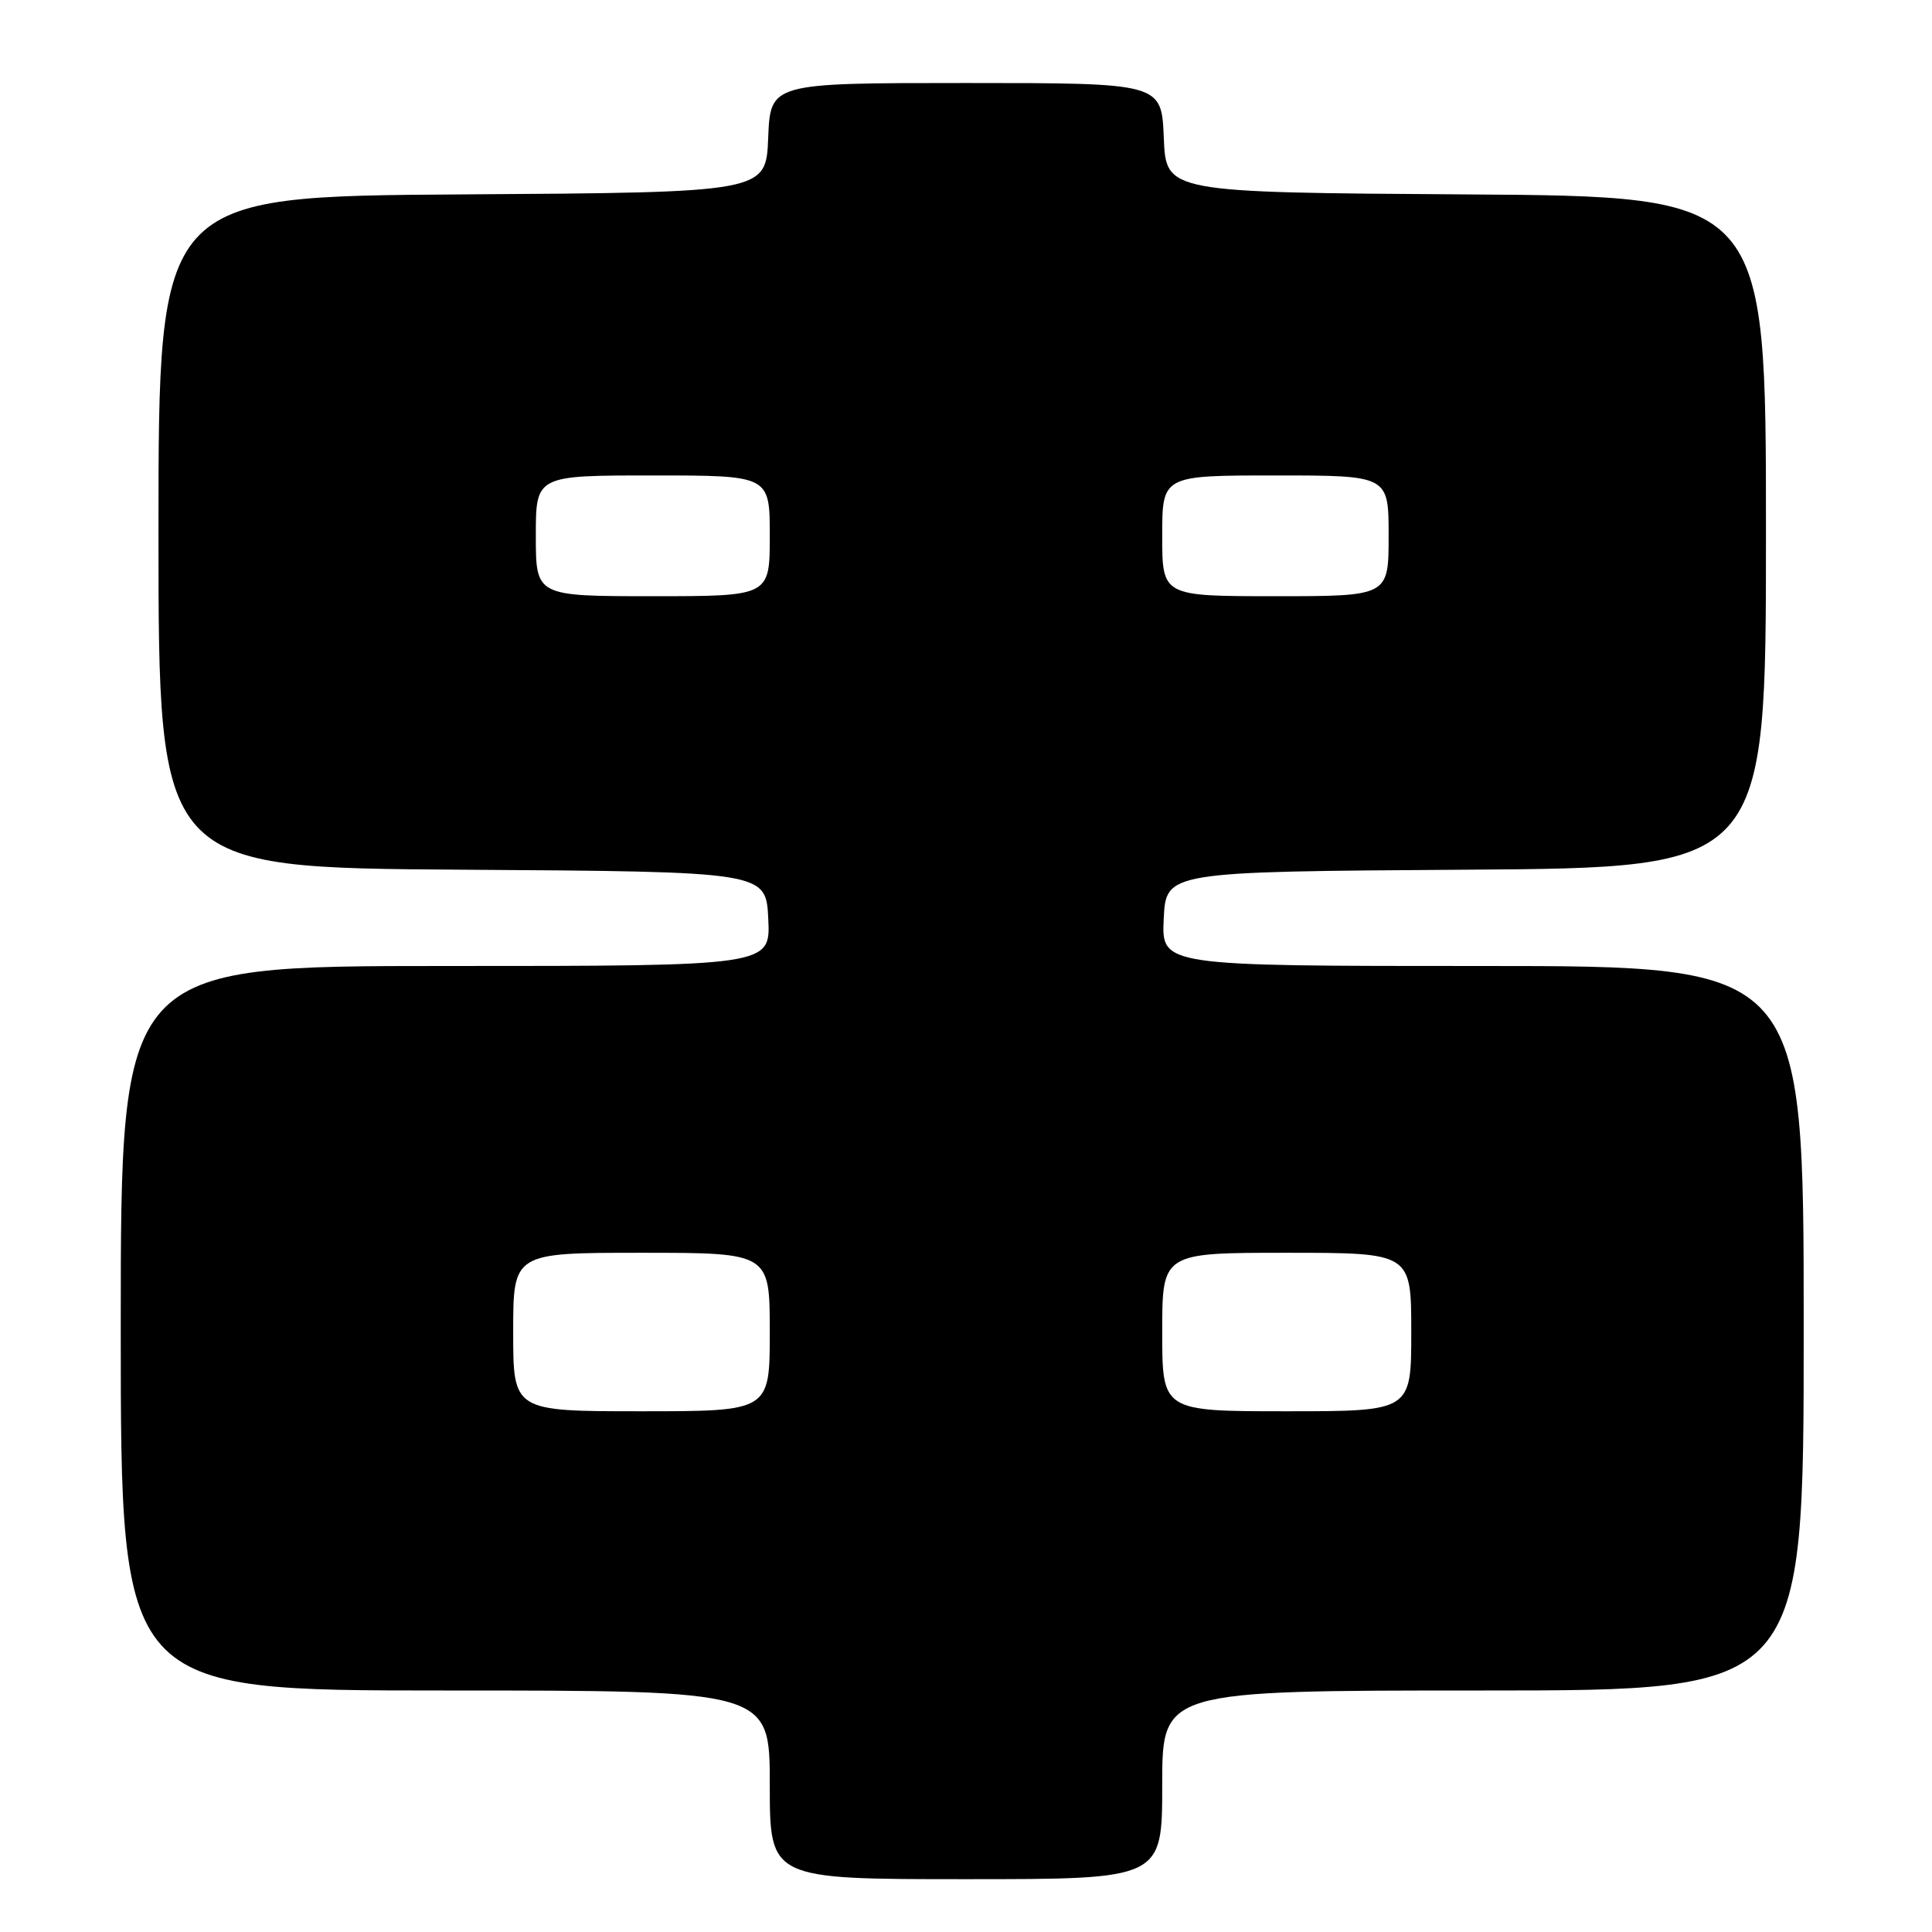 <?xml version="1.0" encoding="UTF-8" standalone="no"?>
<!DOCTYPE svg PUBLIC "-//W3C//DTD SVG 1.1//EN" "http://www.w3.org/Graphics/SVG/1.1/DTD/svg11.dtd" >
<svg xmlns="http://www.w3.org/2000/svg" xmlns:xlink="http://www.w3.org/1999/xlink" version="1.1" viewBox="0 0 256 256">
 <g >
 <path fill="currentColor"
d=" M 154.00 236.50 C 154.00 224.00 154.00 224.00 196.50 224.00 C 239.00 224.00 239.00 224.00 239.00 176.00 C 239.00 128.00 239.00 128.00 196.45 128.00 C 153.90 128.00 153.90 128.00 154.20 121.75 C 154.50 115.50 154.50 115.50 194.25 115.24 C 234.00 114.98 234.00 114.98 234.00 70.50 C 234.00 26.02 234.00 26.02 194.25 25.76 C 154.50 25.50 154.50 25.50 154.21 18.25 C 153.91 11.00 153.91 11.00 128.00 11.00 C 102.09 11.00 102.09 11.00 101.79 18.25 C 101.50 25.50 101.50 25.50 61.25 25.76 C 21.00 26.02 21.00 26.02 21.00 70.50 C 21.00 114.98 21.00 114.98 61.25 115.24 C 101.50 115.50 101.50 115.50 101.80 121.75 C 102.10 128.00 102.10 128.00 59.05 128.00 C 16.00 128.00 16.00 128.00 16.00 176.00 C 16.00 224.00 16.00 224.00 59.00 224.00 C 102.00 224.00 102.00 224.00 102.00 236.50 C 102.00 249.00 102.00 249.00 128.00 249.00 C 154.00 249.00 154.00 249.00 154.00 236.50 Z  M 68.00 176.50 C 68.00 166.00 68.00 166.00 85.00 166.00 C 102.00 166.00 102.00 166.00 102.00 176.50 C 102.00 187.00 102.00 187.00 85.00 187.00 C 68.00 187.00 68.00 187.00 68.00 176.50 Z  M 154.00 176.50 C 154.00 166.00 154.00 166.00 170.50 166.00 C 187.00 166.00 187.00 166.00 187.00 176.50 C 187.00 187.00 187.00 187.00 170.50 187.00 C 154.00 187.00 154.00 187.00 154.00 176.50 Z  M 71.00 71.00 C 71.00 63.00 71.00 63.00 86.50 63.00 C 102.00 63.00 102.00 63.00 102.00 71.00 C 102.00 79.00 102.00 79.00 86.50 79.00 C 71.00 79.00 71.00 79.00 71.00 71.00 Z  M 154.00 71.00 C 154.00 63.00 154.00 63.00 169.00 63.00 C 184.00 63.00 184.00 63.00 184.00 71.00 C 184.00 79.00 184.00 79.00 169.00 79.00 C 154.00 79.00 154.00 79.00 154.00 71.00 Z "/>
</g>
</svg>